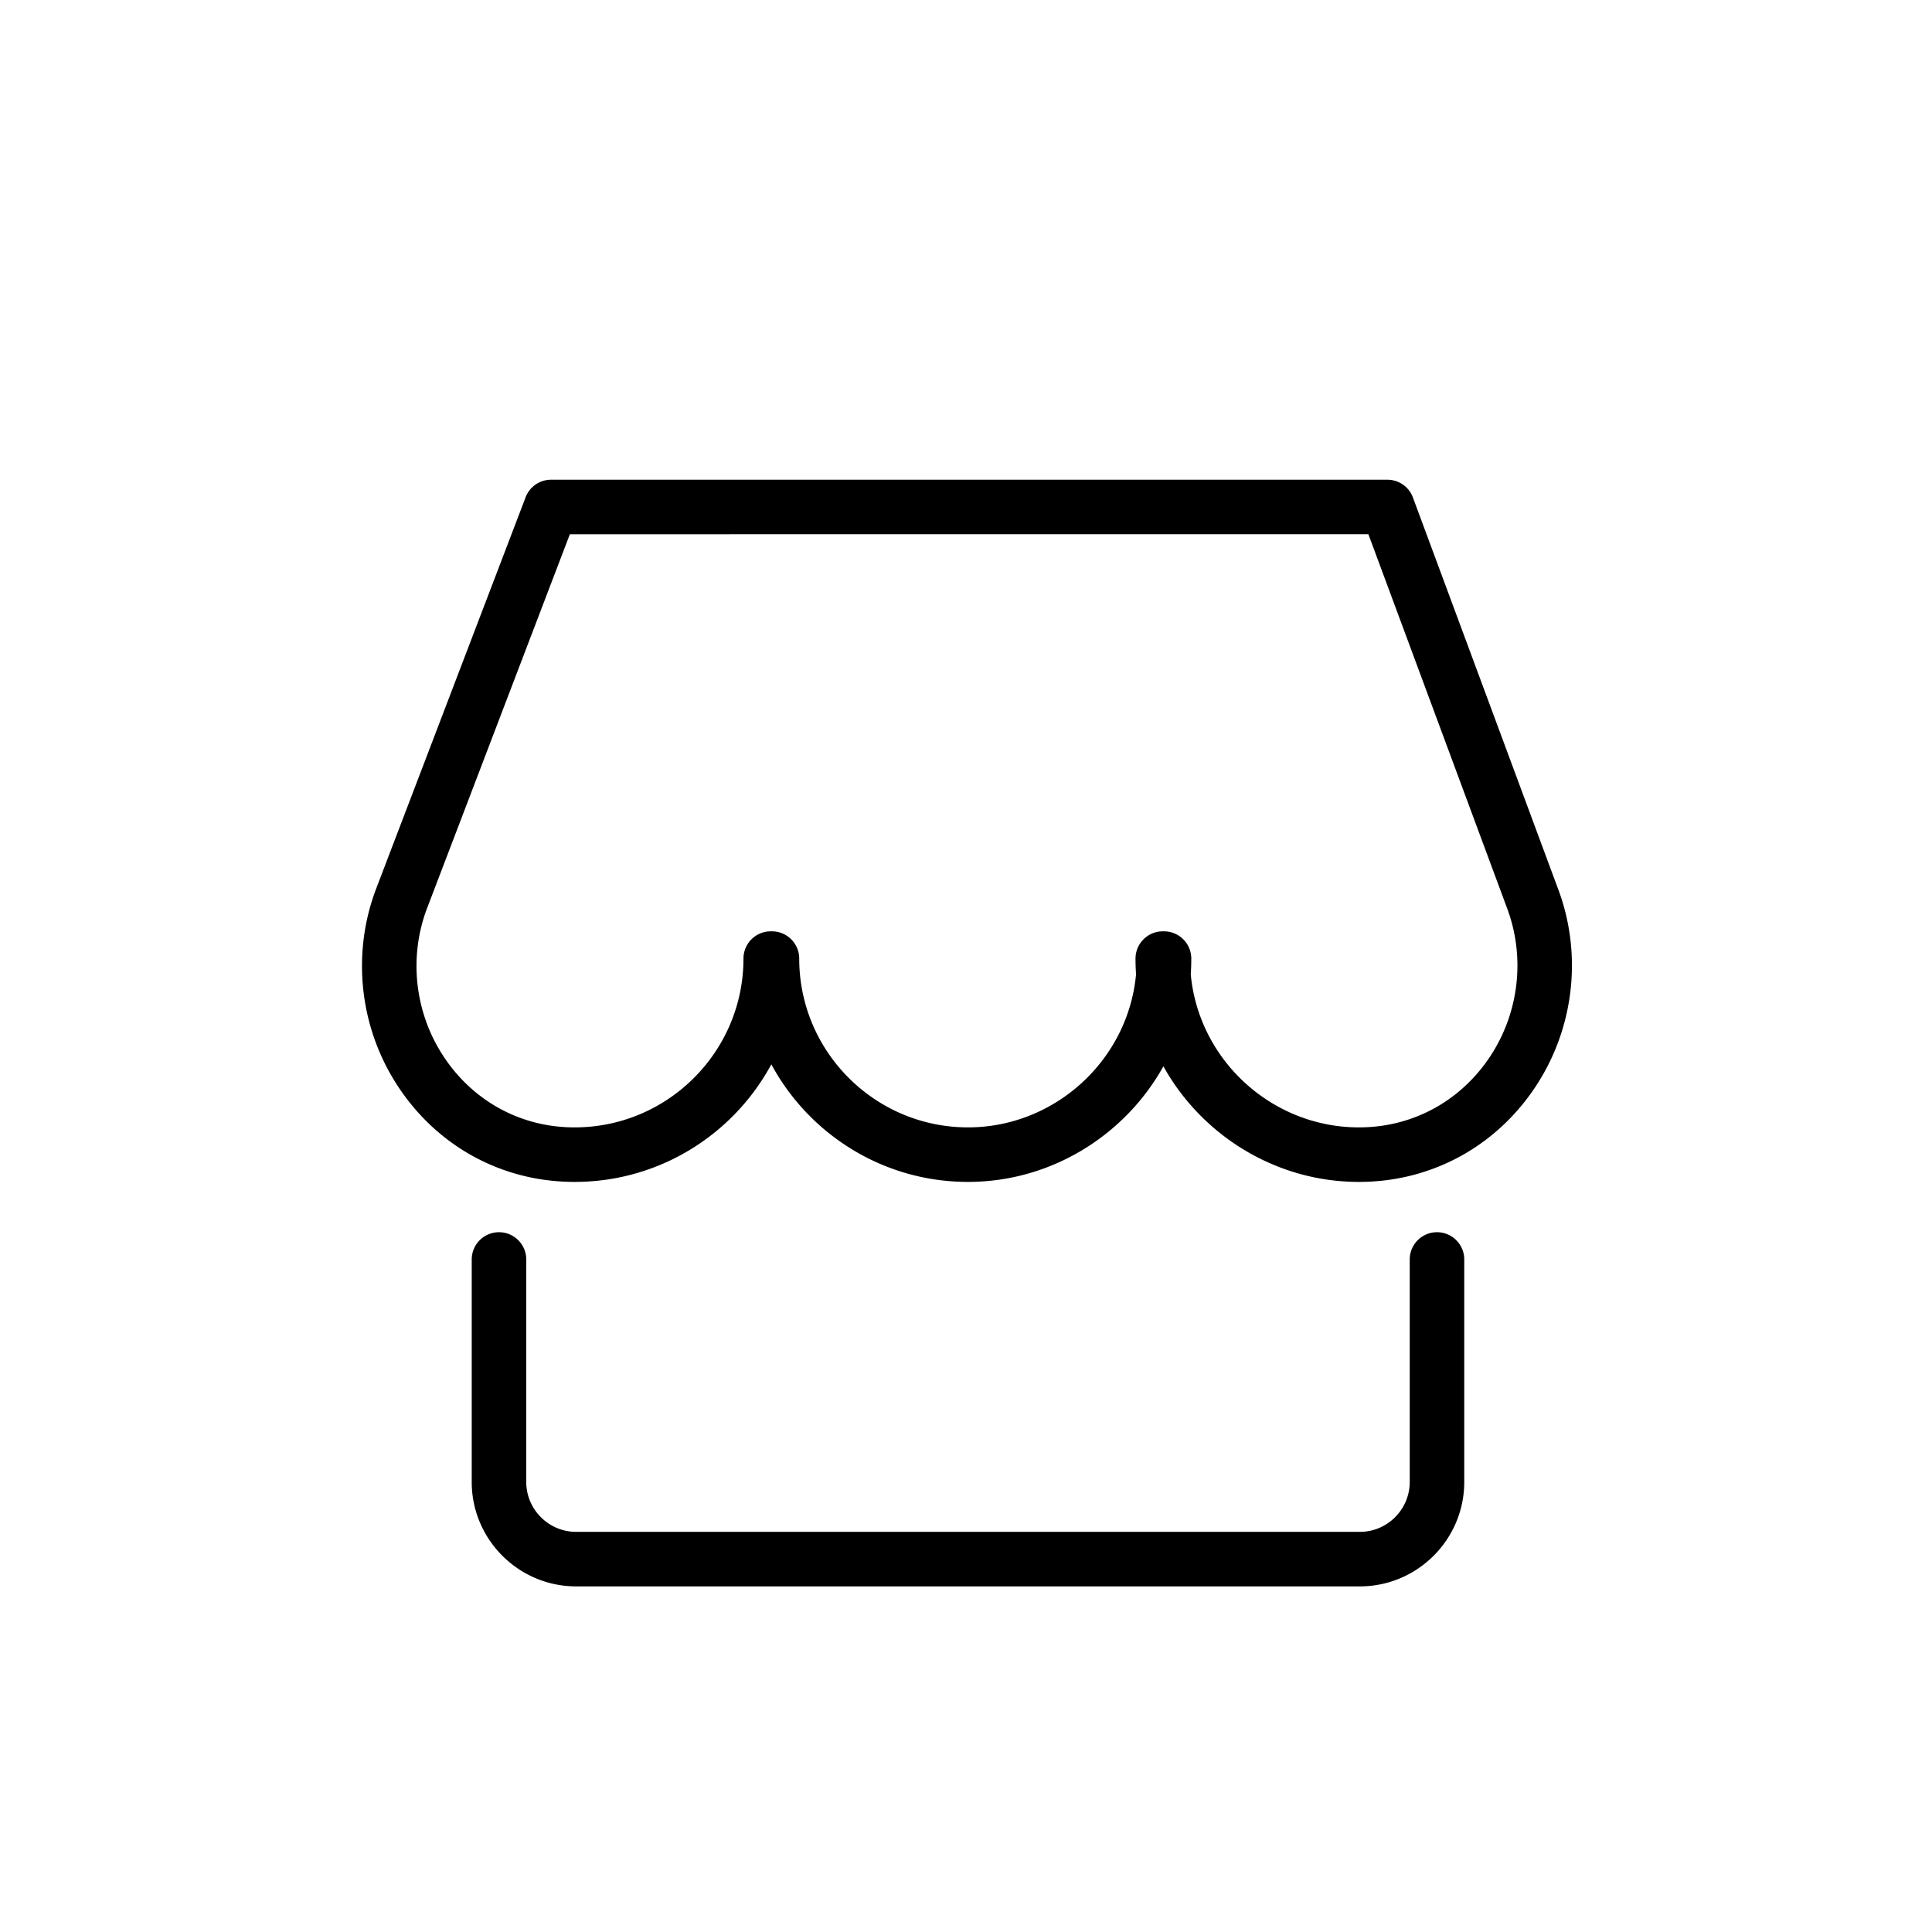 <?xml version="1.0" standalone="no"?><!DOCTYPE svg PUBLIC "-//W3C//DTD SVG 1.1//EN" "http://www.w3.org/Graphics/SVG/1.1/DTD/svg11.dtd"><svg t="1608455101864" class="icon" viewBox="0 0 1024 1024" version="1.1" xmlns="http://www.w3.org/2000/svg" p-id="3713" xmlns:xlink="http://www.w3.org/1999/xlink" width="200" height="200"><defs><style type="text/css"></style></defs><path d="M720.203 626.435c-44.062 0-83.227-24.703-103.576-61.269-20.345 36.566-59.51 61.269-103.572 61.269-45 0-84.219-25.249-104.232-62.322-20.01 37.073-59.228 62.322-104.232 62.322-1.81 0-3.612-0.041-5.408-0.122-36.089-1.626-68.287-20.094-88.343-50.668-20.348-31.025-24.617-70.181-11.423-104.743l79.174-207.35a14.455 14.455 0 0 1 13.501-9.295H735.33c6.043 0 11.448 3.76 13.547 9.425l77.107 207.912c12.816 34.559 8.28 73.585-12.143 104.396-20.122 30.361-52.282 48.703-88.233 50.323-1.792 0.081-3.595 0.122-5.405 0.122z m-89.08-110.073c4.188 45.607 43.106 81.173 89.08 81.173 1.372 0 2.745-0.031 4.103-0.092 26.628-1.2 50.479-14.838 65.447-37.419 15.339-23.144 18.754-52.445 9.137-78.381l-73.614-198.487H302.042L226.42 481.211c-9.899 25.918-6.689 55.295 8.587 78.584 14.905 22.723 38.77 36.445 65.479 37.648a91.87 91.87 0 0 0 4.106 0.092c49.325 0 89.457-40.129 89.457-89.454 0-7.98 6.47-14.45 14.45-14.45h0.653c7.98 0 14.45 6.47 14.45 14.45 0 49.325 40.128 89.454 89.454 89.454 45.971 0 84.892-35.566 89.076-81.173-0.19-2.745-0.286-5.525-0.286-8.281 0-7.98 6.47-14.45 14.45-14.45h0.663c7.98 0 14.45 6.47 14.45 14.45 0 2.756-0.095 5.535-0.286 8.281zM720.715 840.819H305.397c-30.533 0-55.372-24.84-55.372-55.371V667.547c0-7.981 6.47-14.45 14.45-14.45s14.45 6.469 14.45 14.45v117.901c0 14.597 11.875 26.472 26.472 26.472h415.318c14.598 0 26.472-11.875 26.472-26.472V667.547c0-7.981 6.47-14.45 14.45-14.45s14.45 6.469 14.45 14.45v117.901c0 30.532-24.839 55.371-55.372 55.371z" p-id="3714"></path></svg>